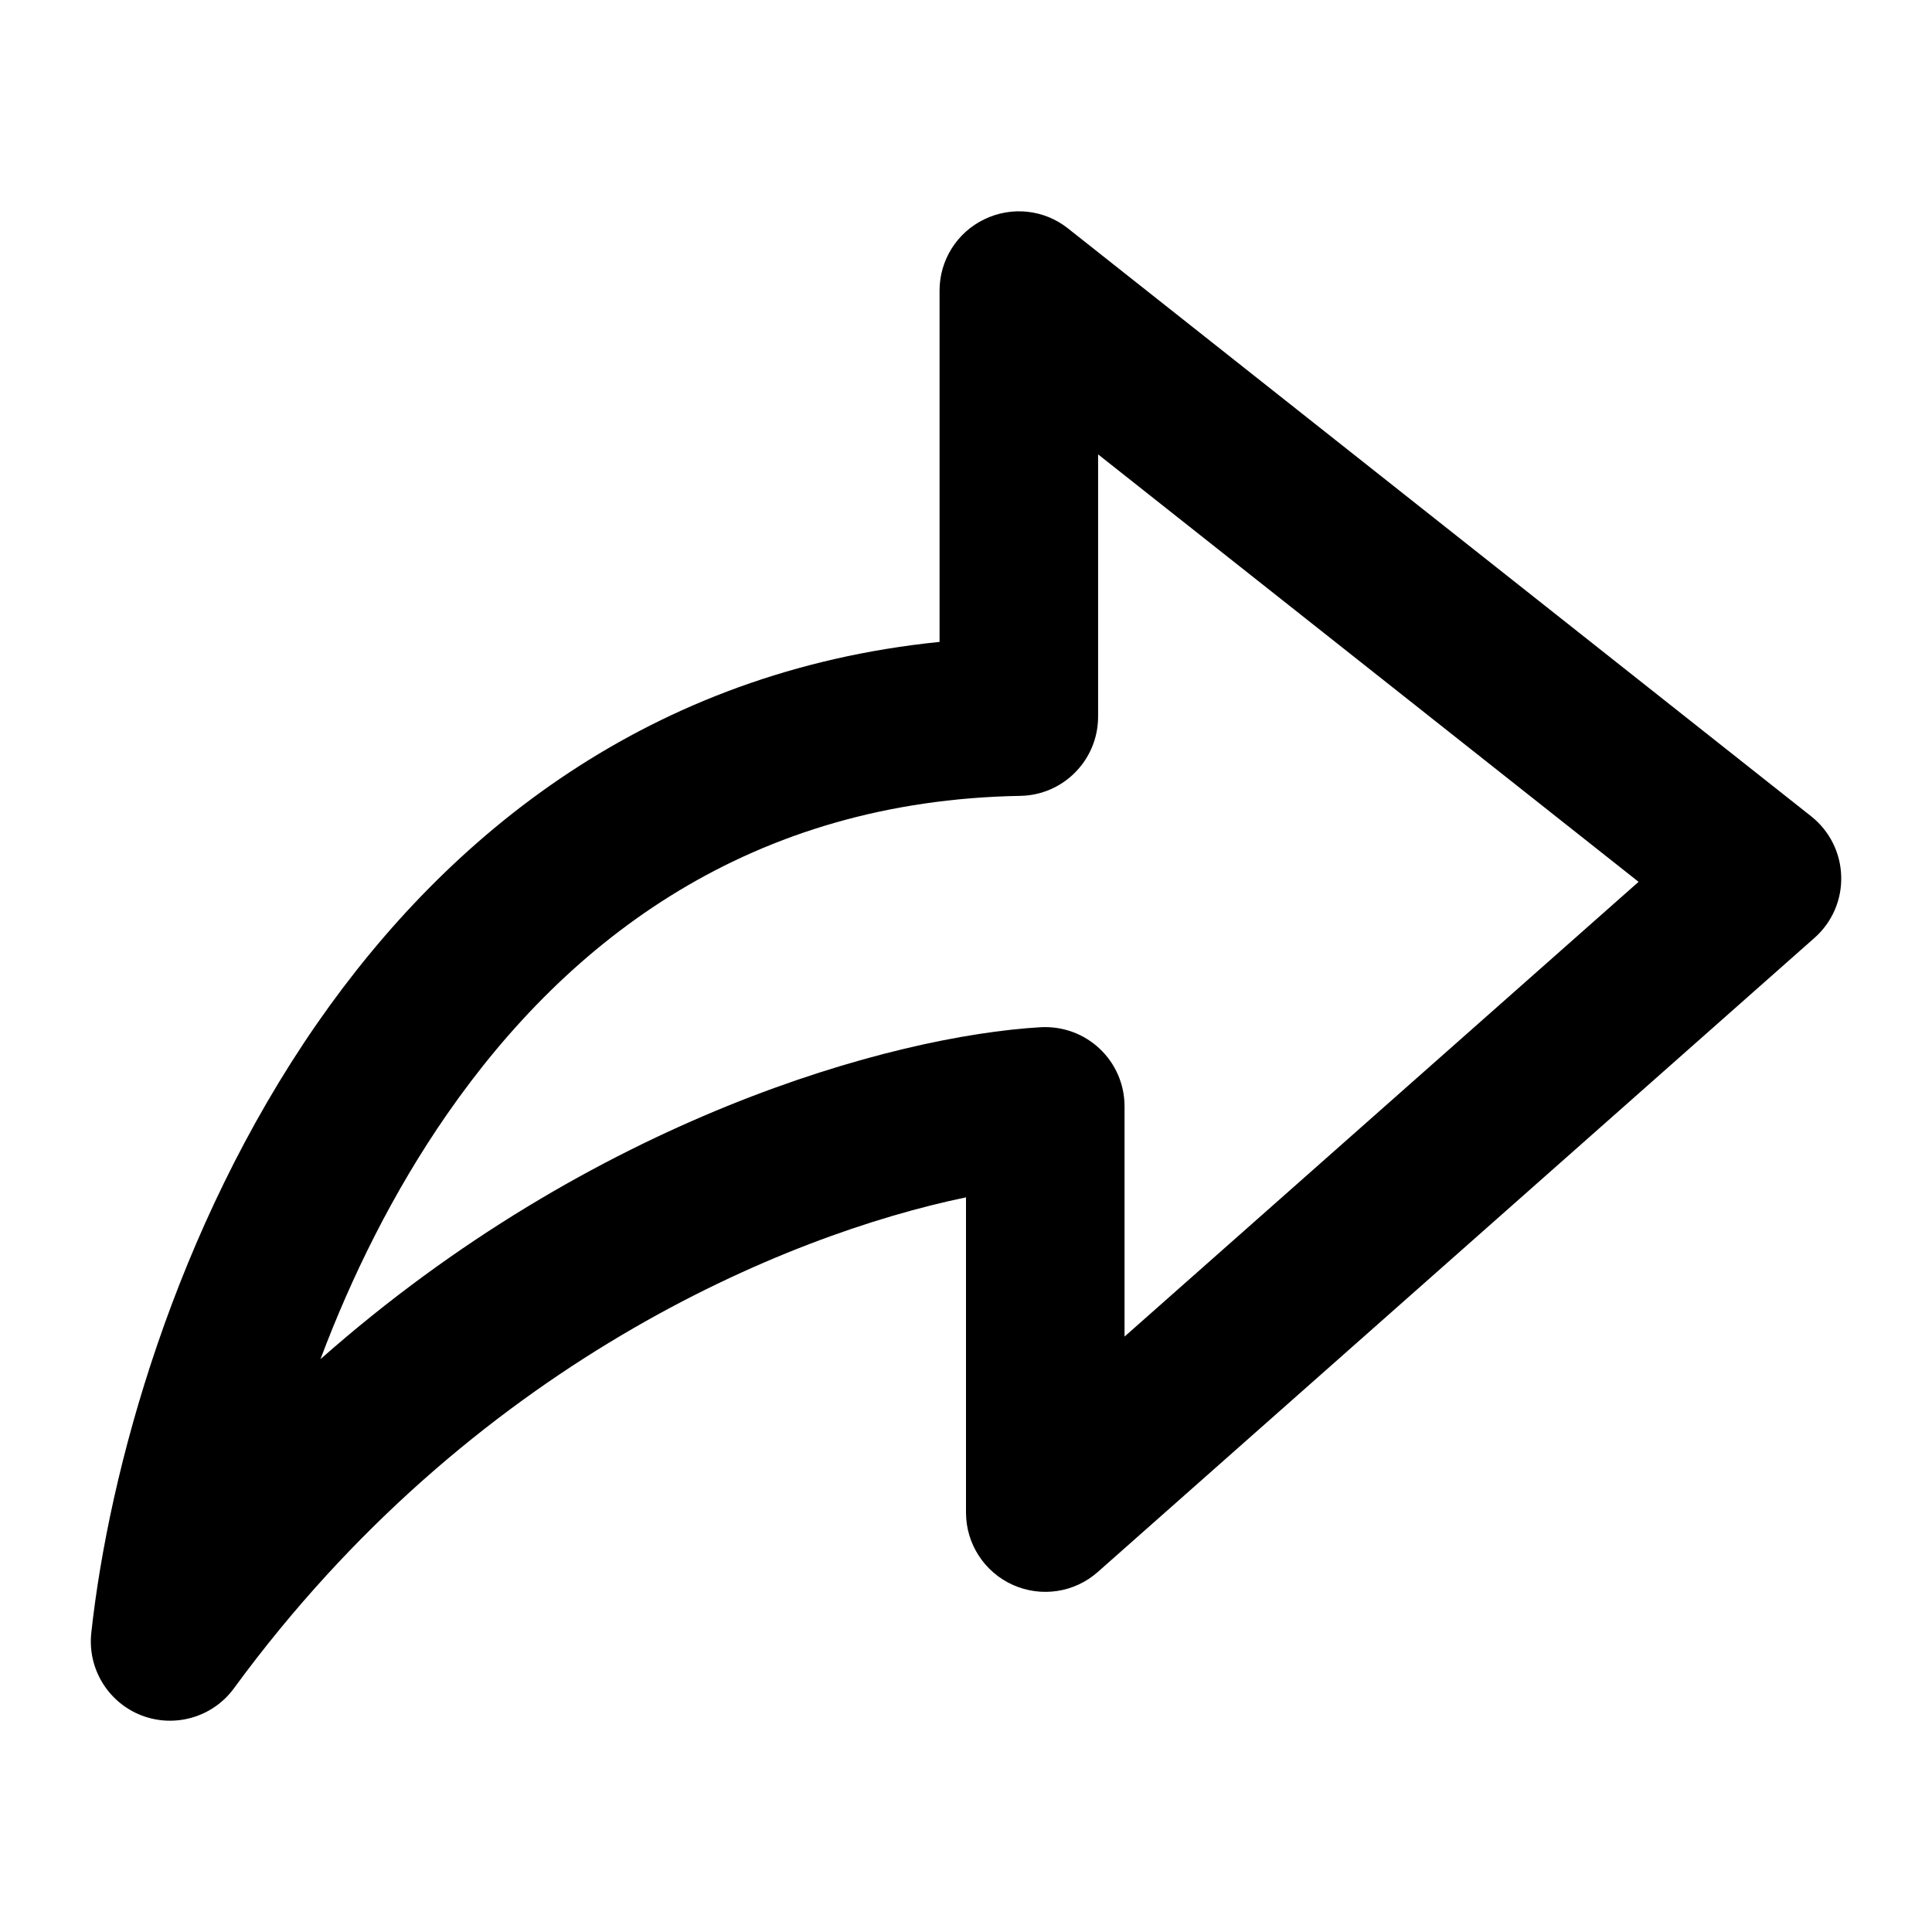 <svg width="16" height="16" viewBox="0 0 16 16" fill="none" xmlns="http://www.w3.org/2000/svg">
<path fill-rule="evenodd" clip-rule="evenodd" d="M8.152 1.816C8.379 1.706 8.648 1.735 8.845 1.892L14.999 6.76C15.152 6.881 15.243 7.063 15.248 7.257C15.254 7.451 15.173 7.638 15.027 7.767L9.092 13.018C8.898 13.19 8.623 13.231 8.387 13.125C8.152 13.019 8 12.785 8 12.527V9.916C6.504 10.226 3.902 11.299 1.938 13.981C1.763 14.221 1.448 14.313 1.171 14.206C0.894 14.098 0.724 13.818 0.756 13.523C0.902 12.181 1.446 10.178 2.624 8.479C3.72 6.899 5.387 5.559 7.781 5.316V2.406C7.781 2.155 7.925 1.925 8.152 1.816ZM9.094 3.763V5.935C9.094 6.293 8.807 6.585 8.45 6.591C6.226 6.63 4.715 7.768 3.702 9.228C3.256 9.871 2.911 10.572 2.654 11.256C4.912 9.26 7.391 8.579 8.618 8.507C8.799 8.497 8.976 8.561 9.107 8.685C9.239 8.809 9.313 8.982 9.313 9.162V11.069L13.57 7.303L9.094 3.763Z" fill="currentCOlor"/>
</svg>
